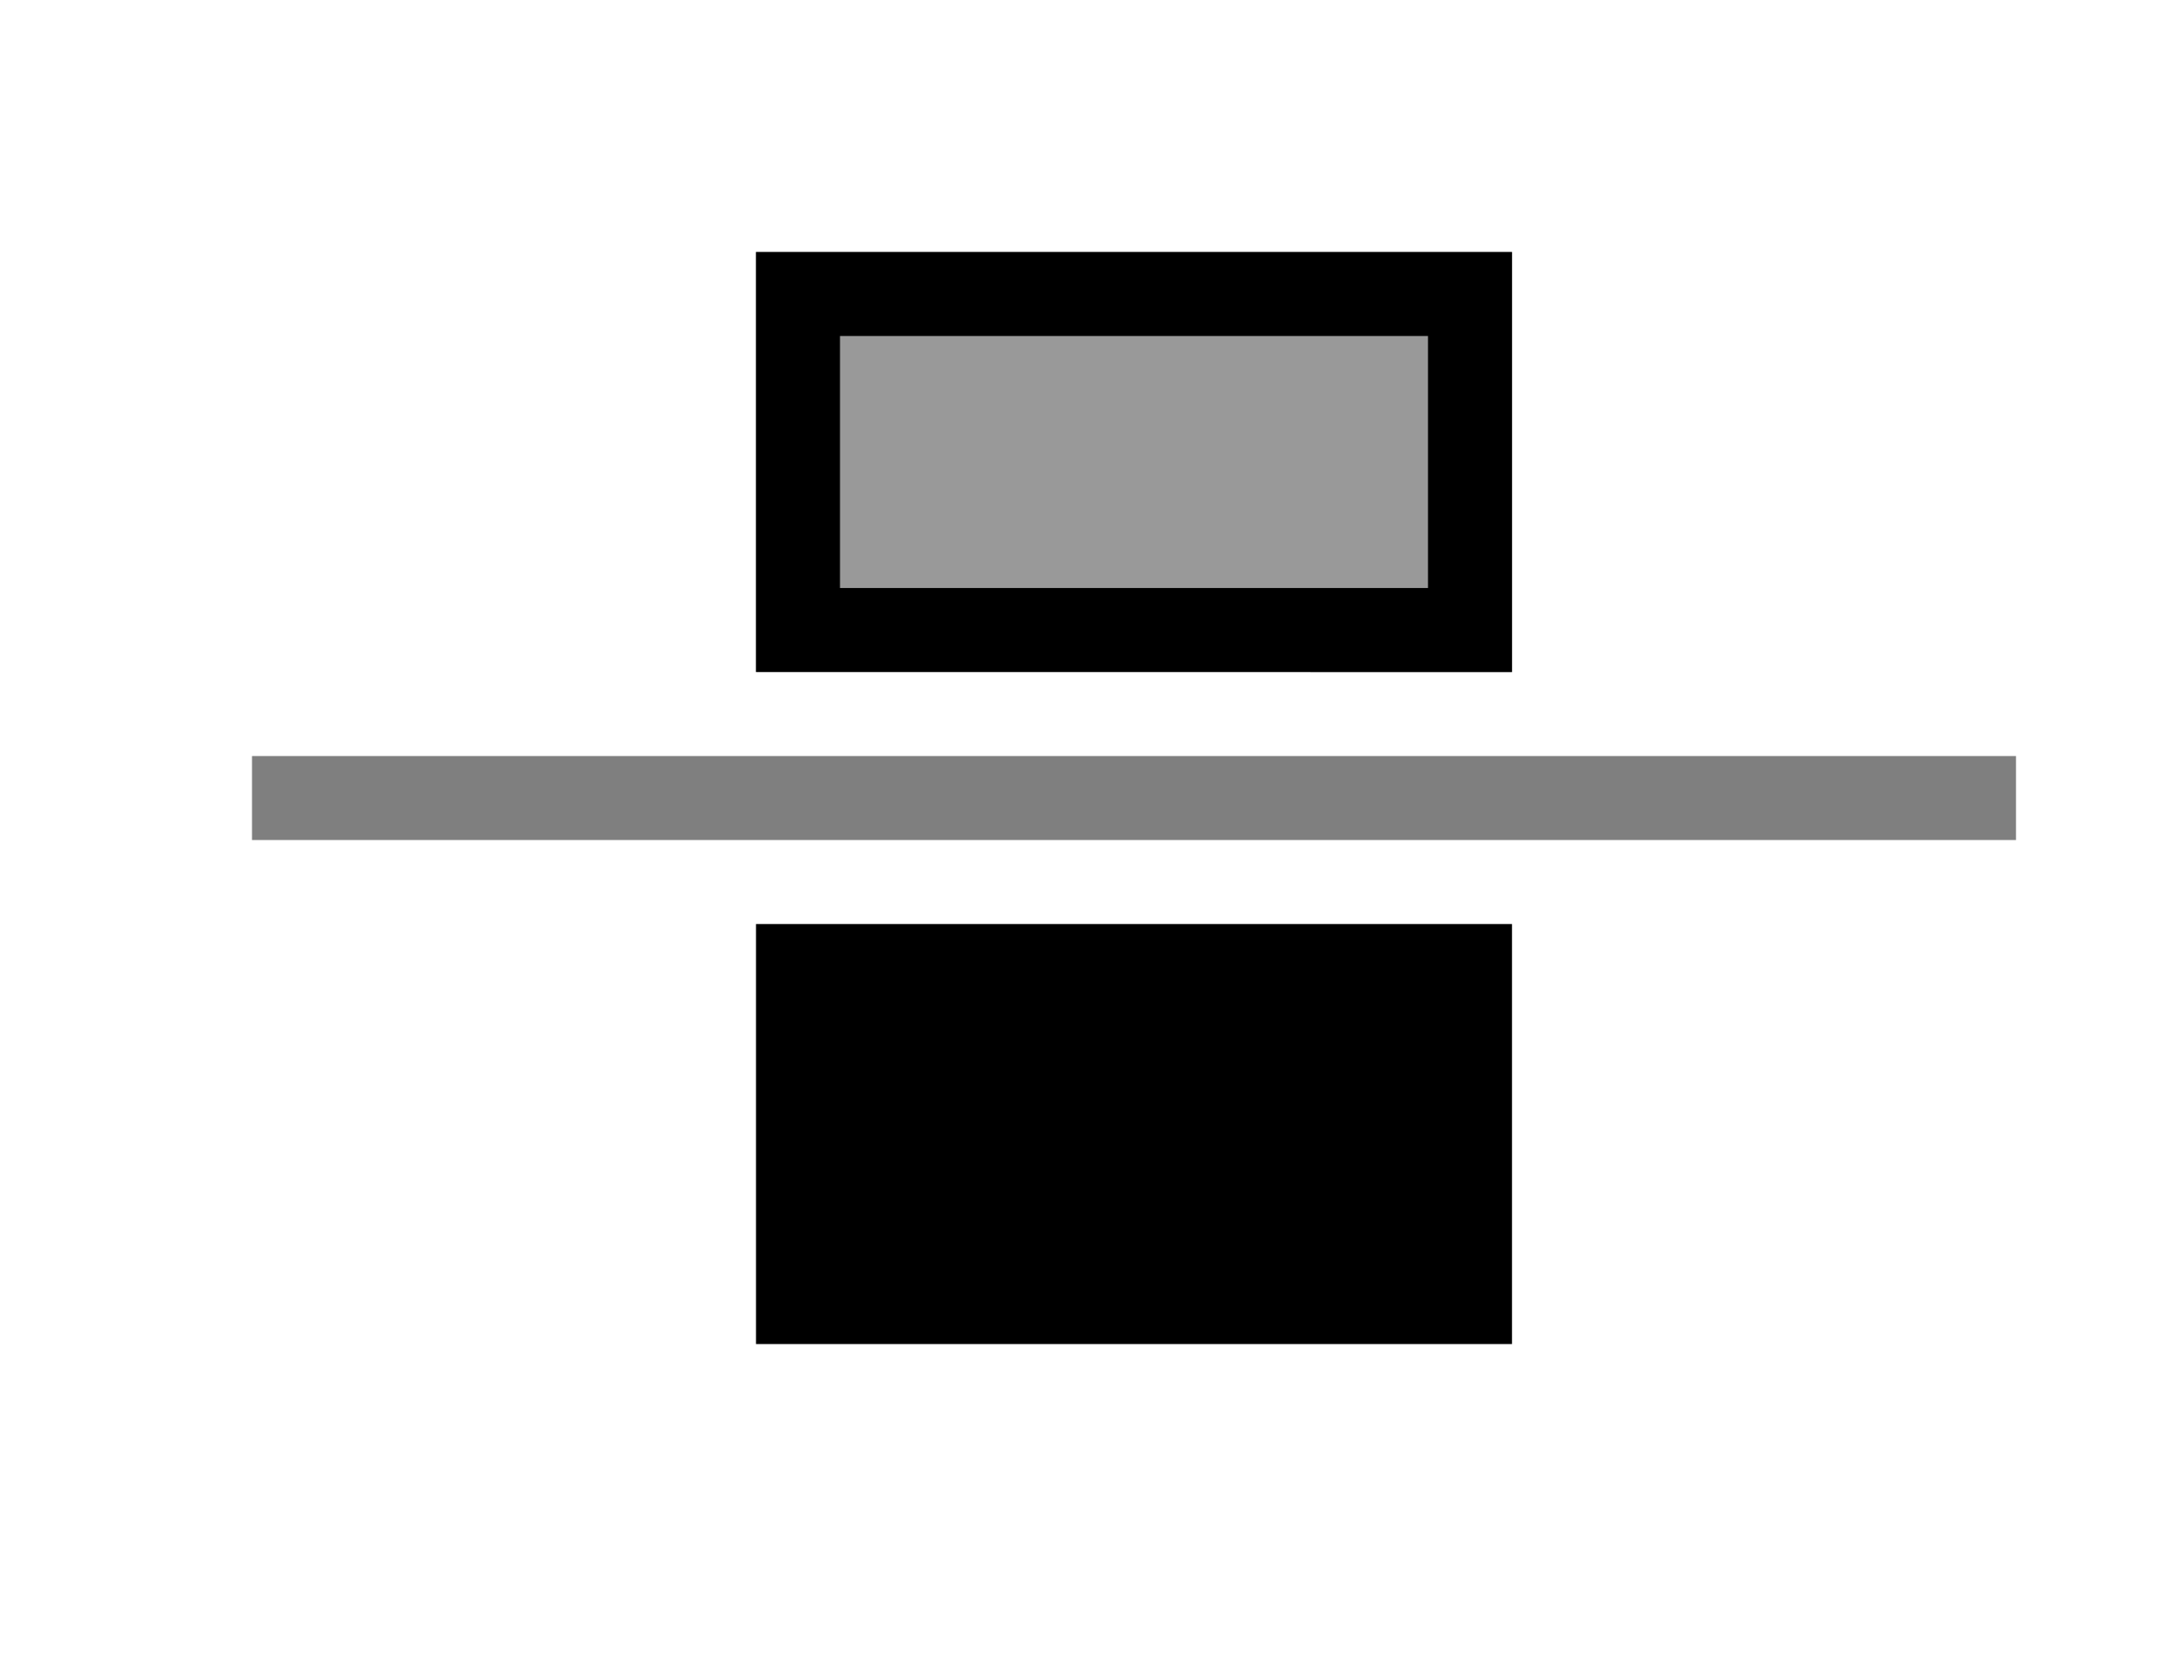 <svg viewBox="0 0 26 20" xmlns="http://www.w3.org/2000/svg">
  <g fill="currentColor" fill-rule="evenodd">
    <path d="M9 11h9v5H9z"/>
    <path opacity=".5" d="M3 9h21v1H3z"/>
    <path opacity=".4" d="M9 3h9v5H9z"/>
    <path d="M10 4v3h7V4h-7zm8-1v5H9V3h9z"/>
  </g>
</svg>

